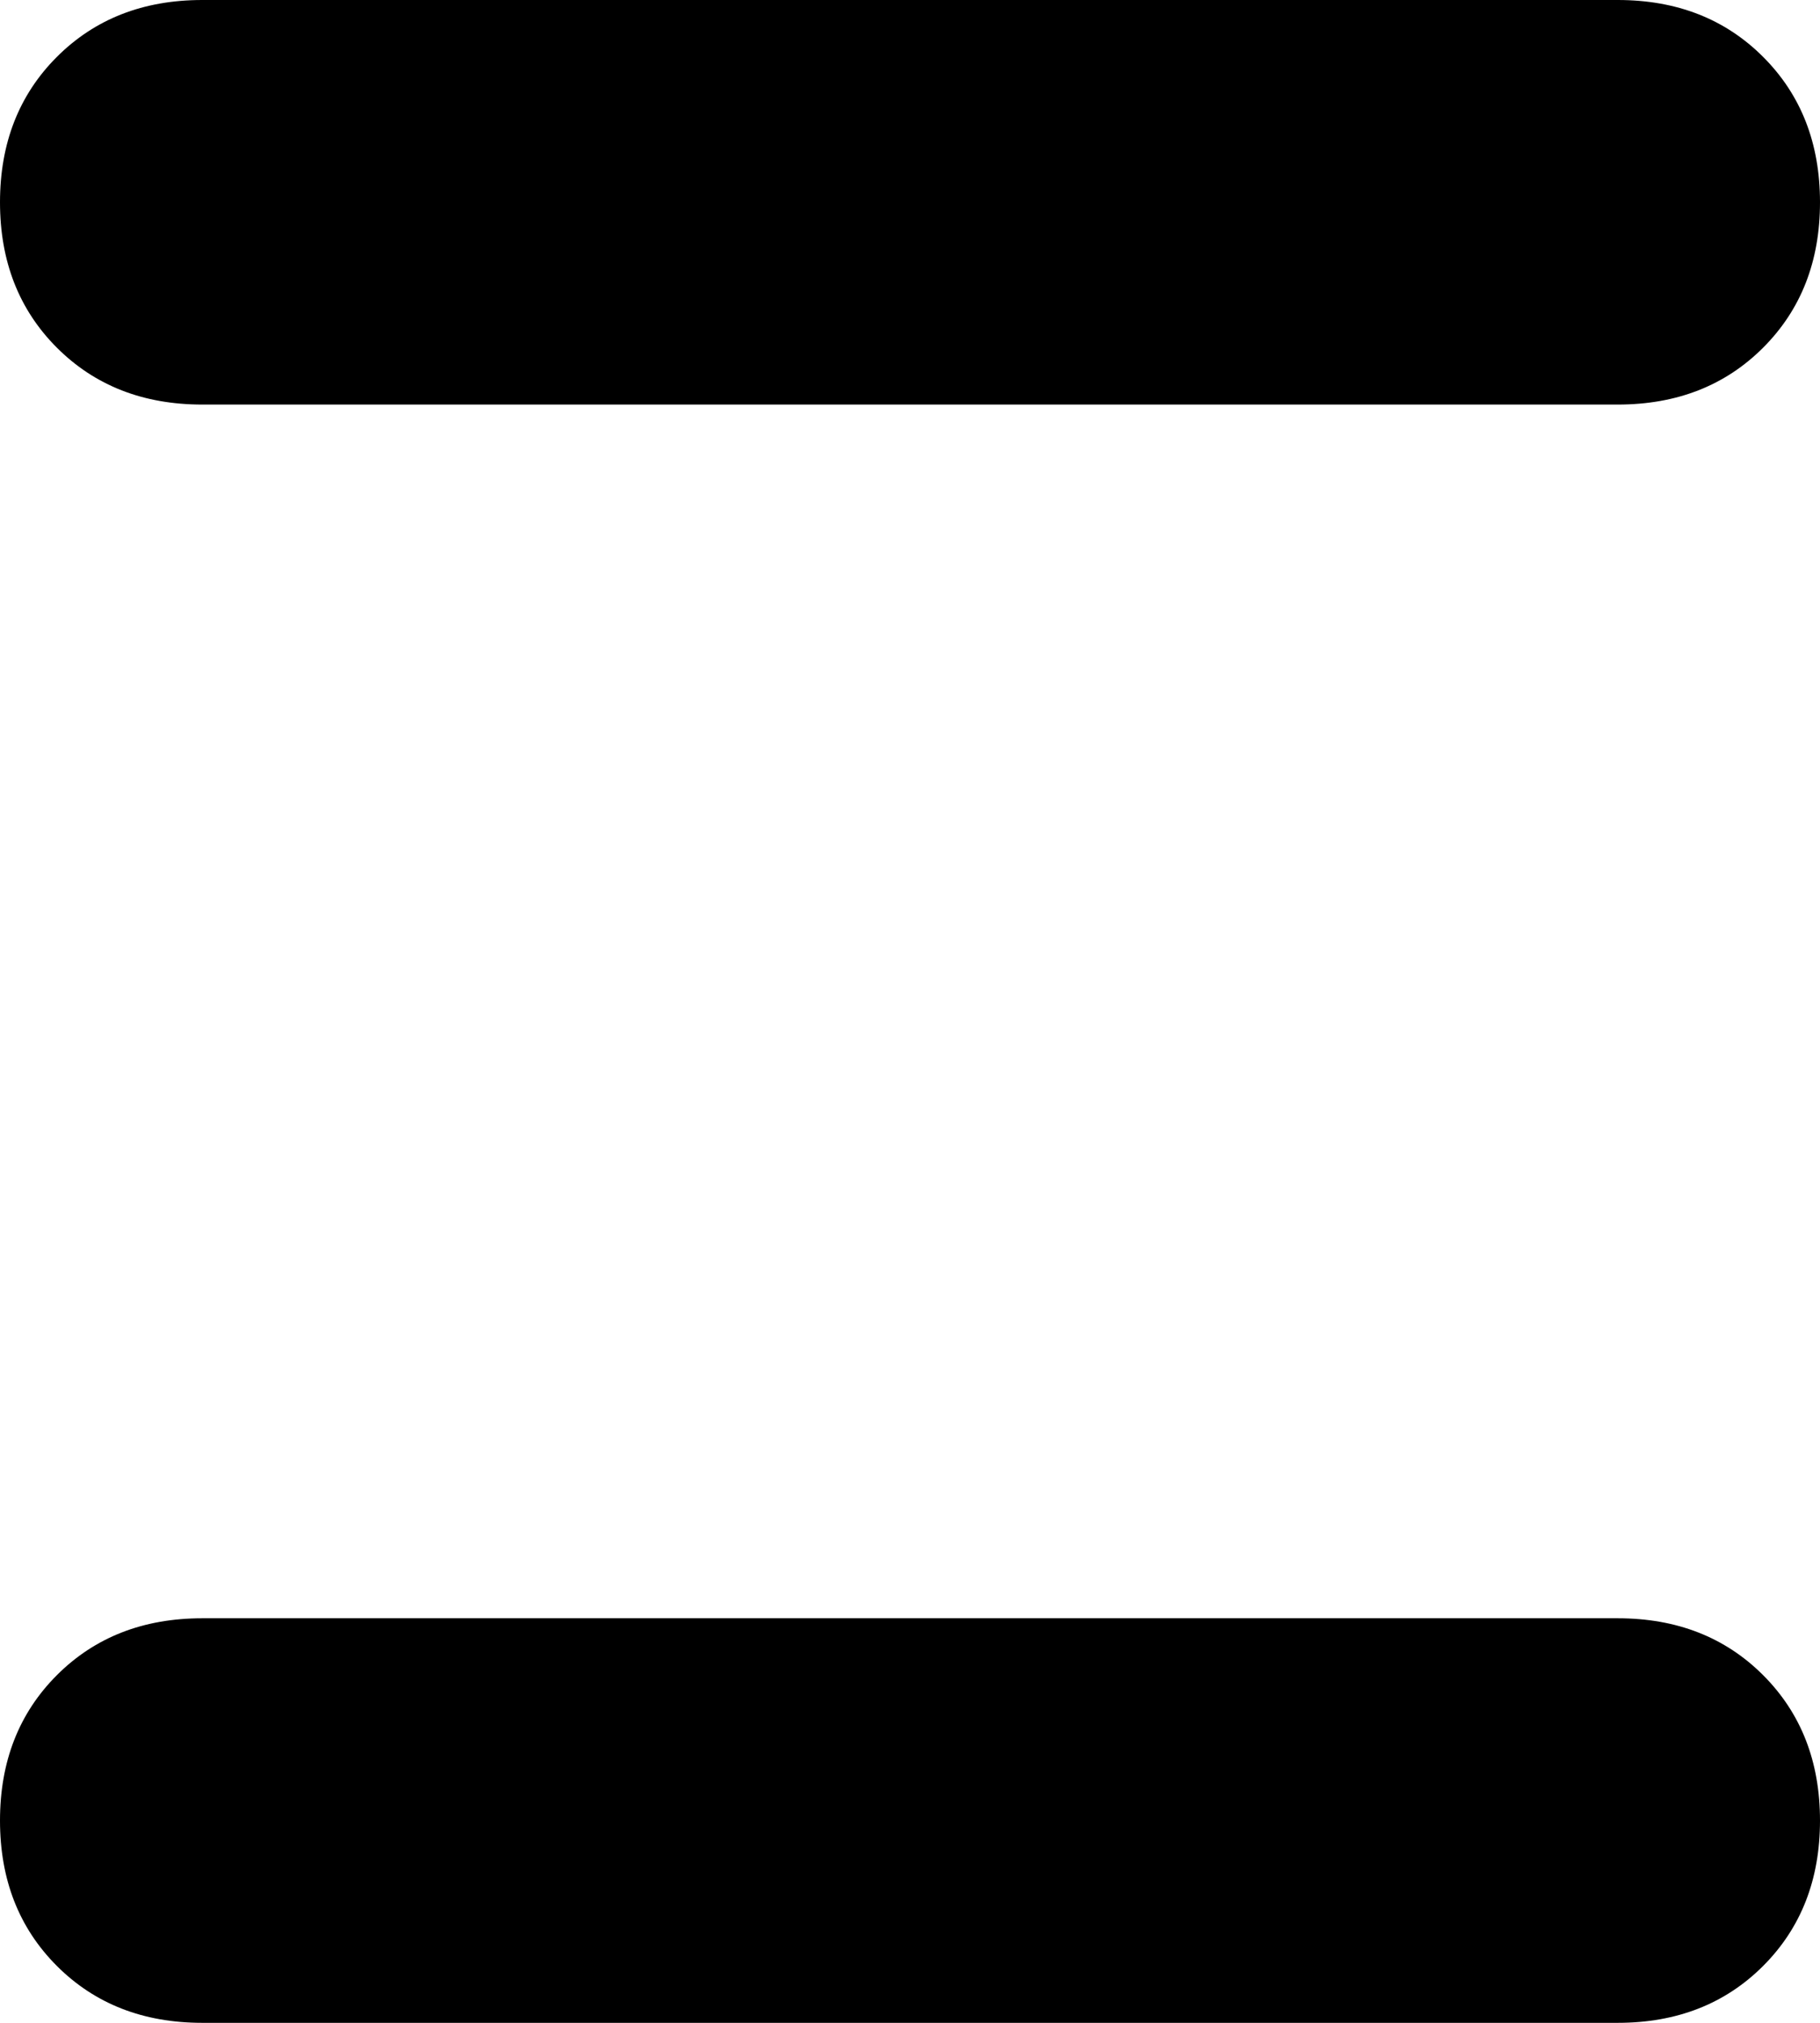 <svg xmlns="http://www.w3.org/2000/svg" viewBox="0 0 288 320">
    <path d="M 32 320 Q 18 320 9 311 L 9 311 Q 0 302 0 288 Q 0 274 9 265 Q 18 256 32 256 L 256 256 Q 270 256 279 265 Q 288 274 288 288 Q 288 302 279 311 Q 270 320 256 320 L 32 320 L 32 320 Z M 32 64 Q 18 64 9 55 L 9 55 Q 0 46 0 32 Q 0 18 9 9 Q 18 0 32 0 L 256 0 Q 270 0 279 9 Q 288 18 288 32 Q 288 46 279 55 Q 270 64 256 64 L 32 64 L 32 64 Z"/>
</svg>
